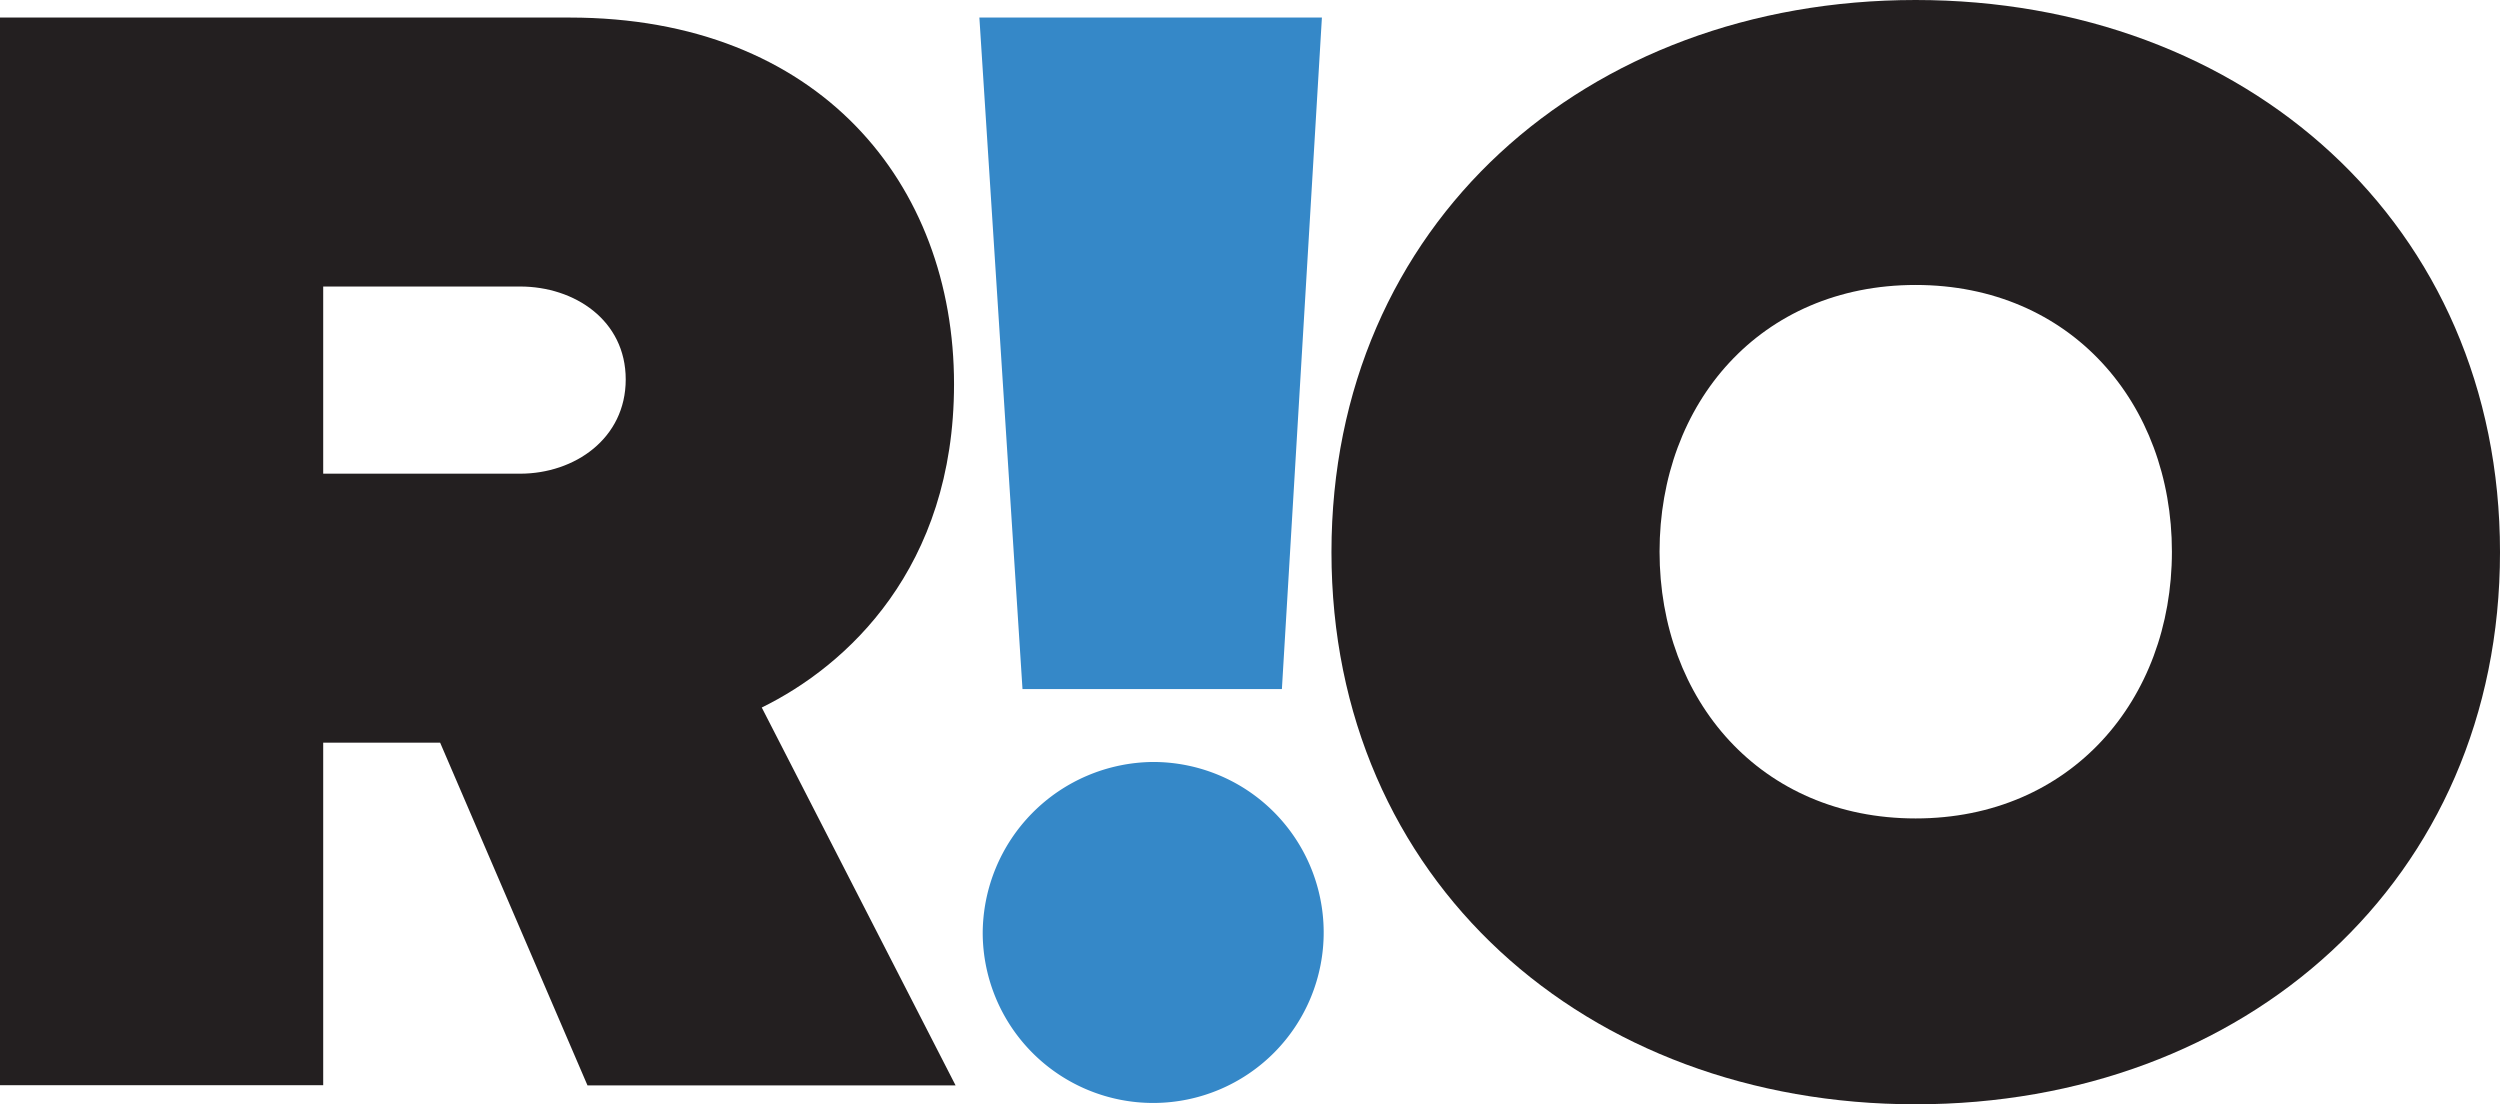 <svg xmlns="http://www.w3.org/2000/svg" viewBox="0 0 112.47 49.68"><defs><style>.cls-1{fill:#231f20;}.cls-2{fill:#3588c8;}</style></defs><title>Rio-logo</title><g id="Layer_2" data-name="Layer 2"><g id="Layer_1-2" data-name="Layer 1"><path class="cls-1" d="M19.8,33.41H14.54V48.82H0V.79H25.63c11.24,0,17.29,7.49,17.29,16.49,0,8.28-4.83,12.68-8.65,14.55l8.72,17H26.43Zm3.6-20.52H14.54v8.42H23.4c2.45,0,4.75-1.58,4.75-4.24S25.85,12.89,23.4,12.89Z"/><path class="cls-2" d="M44.06.79H59.47L57.67,31H46Zm7.78,33.49A7.67,7.67,0,1,1,44.21,42,7.73,7.73,0,0,1,51.84,34.28Z"/><path class="cls-1" d="M86.18,0C101,0,112.47,10.08,112.47,24.84S101,49.68,86.18,49.68,59.9,39.6,59.9,24.84,71.35,0,86.18,0Zm0,12.82c-7,0-11.52,5.33-11.52,12s4.54,12,11.52,12,11.53-5.33,11.53-12S93.17,12.82,86.18,12.82Z"/></g></g></svg>
